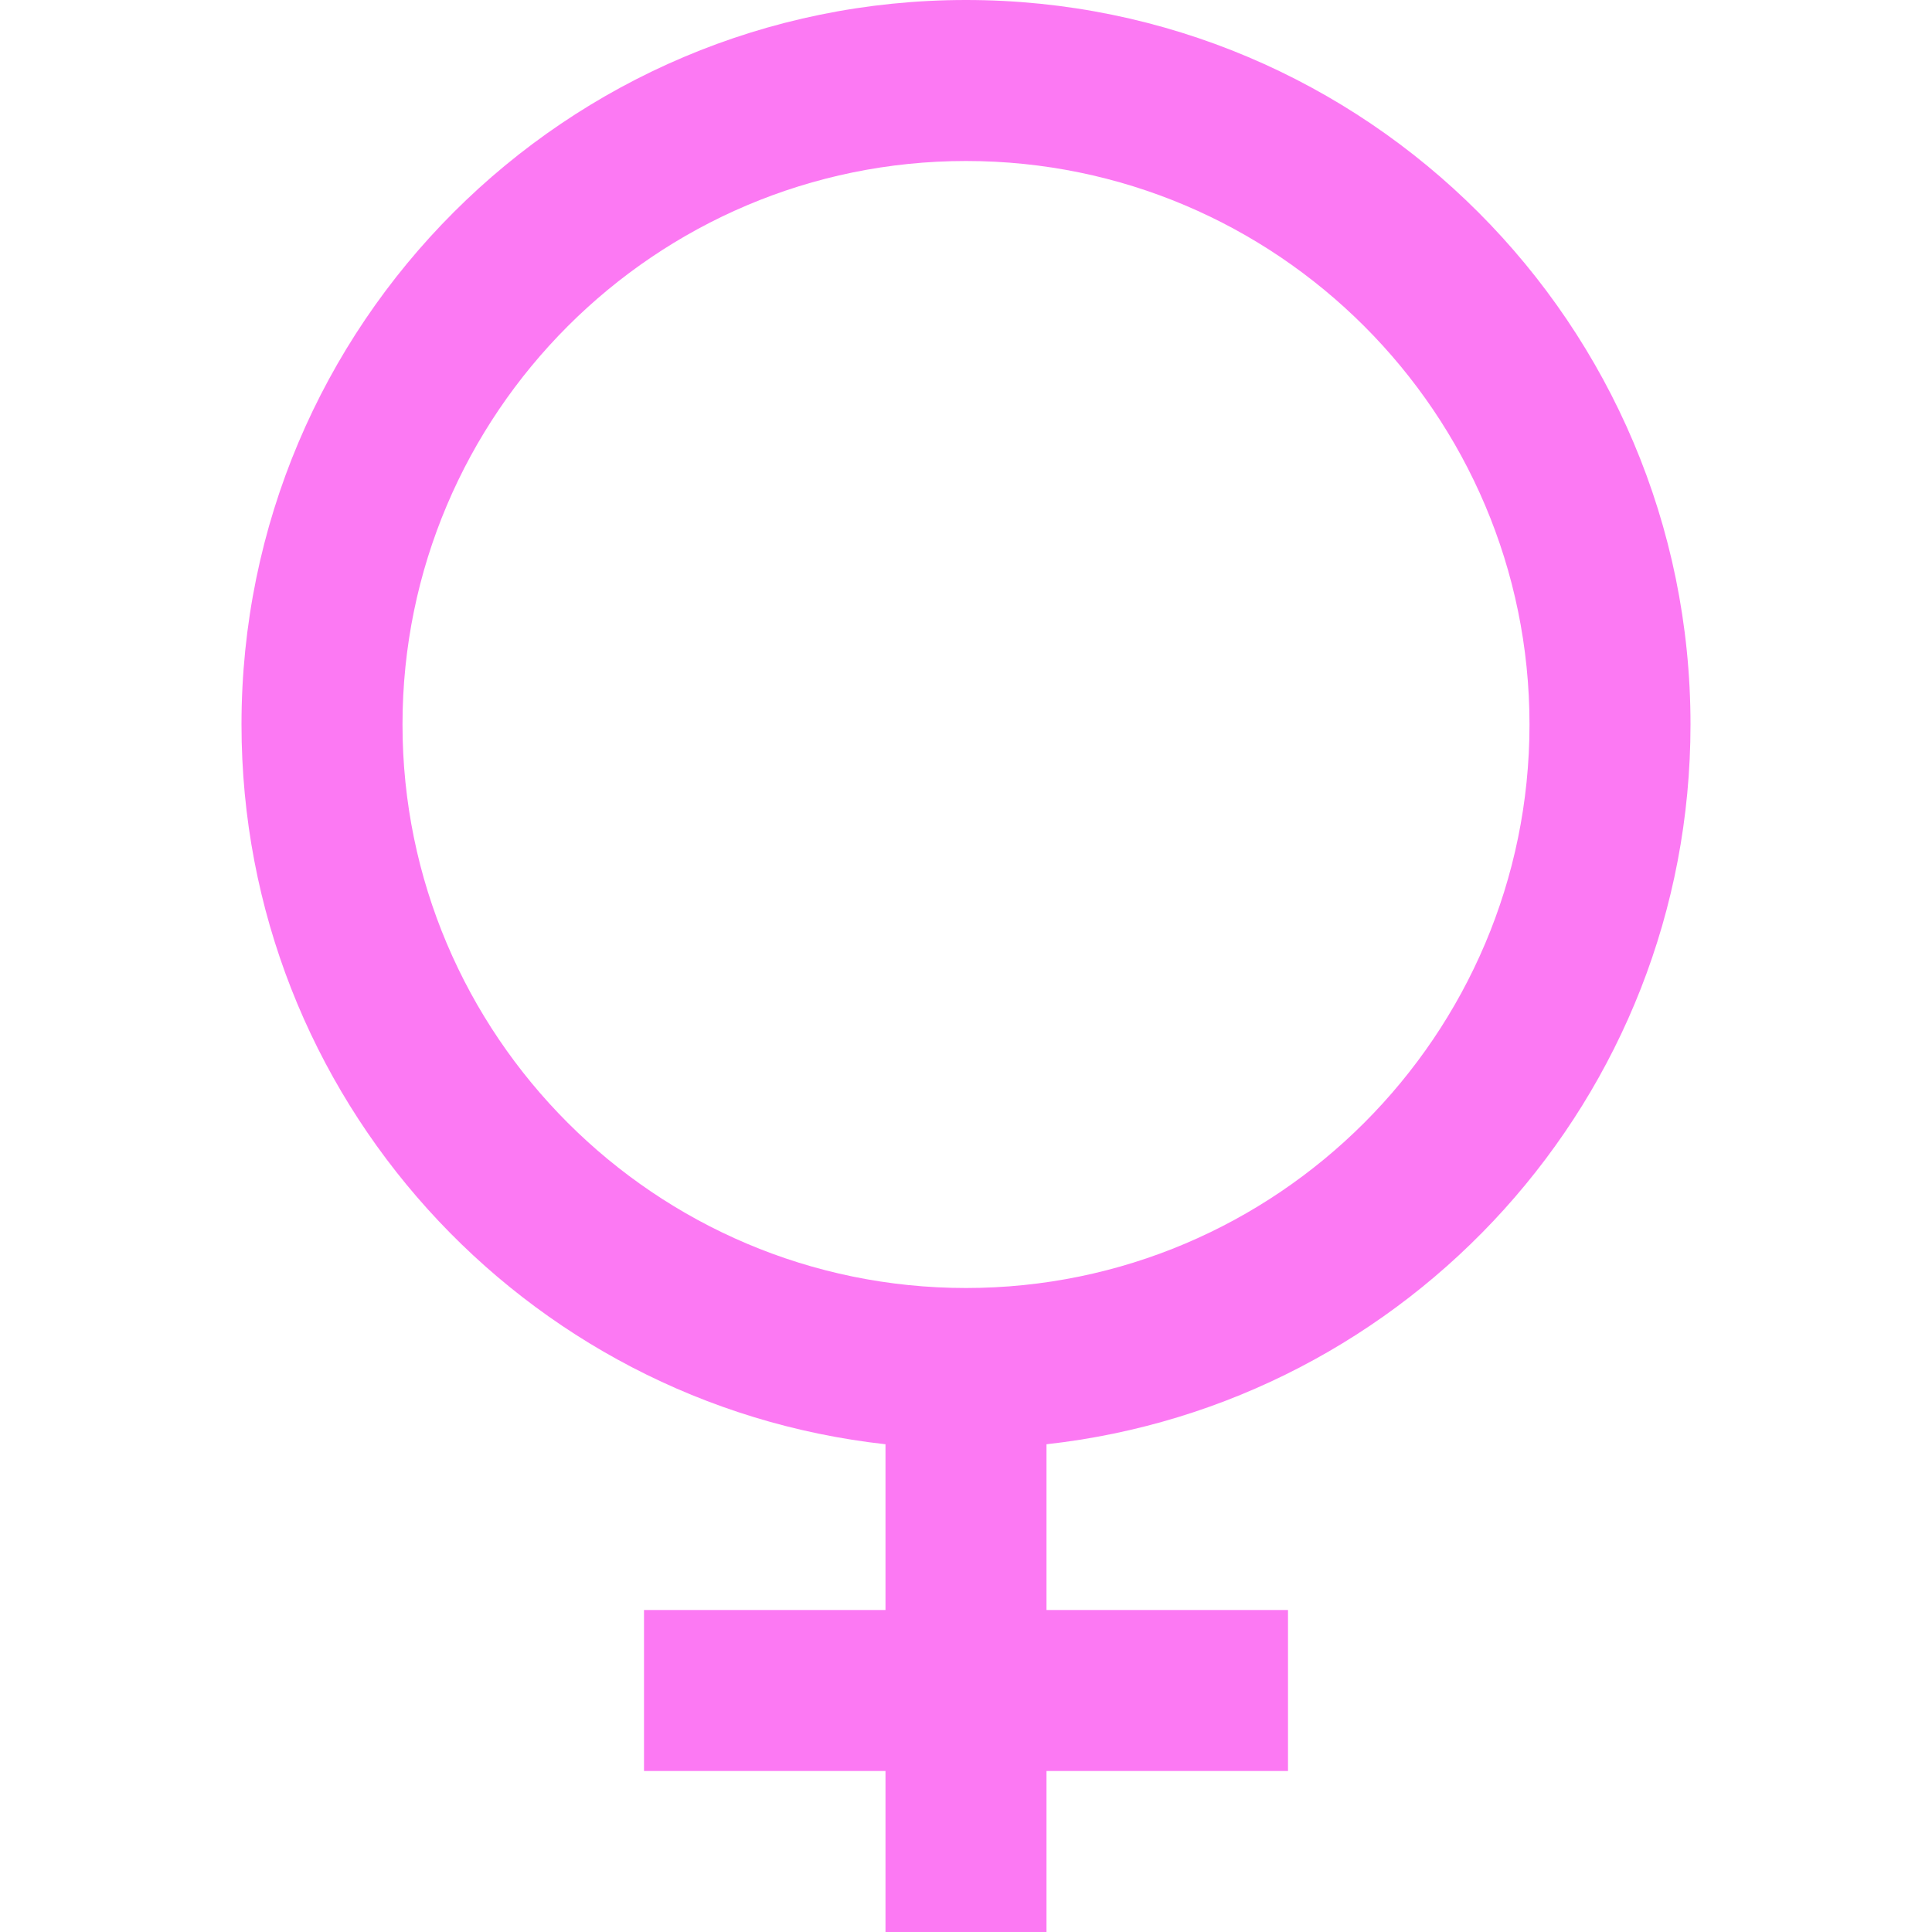 <svg xmlns="http://www.w3.org/2000/svg" width="24" height="24" viewBox="0 0 24 24"><path fill="#fc79f3" d="M21 9c0-4.97-4.03-9-9-9s-9 4.03-9 9c0 4.632 3.501 8.443 8 8.941v2.059h-3v2h3v2h2v-2h3v-2h-3v-2.059c4.499-.498 8-4.309 8-8.941zm-16 0c0-3.86 3.14-7 7-7s7 3.14 7 7-3.14 7-7 7-7-3.14-7-7z"/></svg>